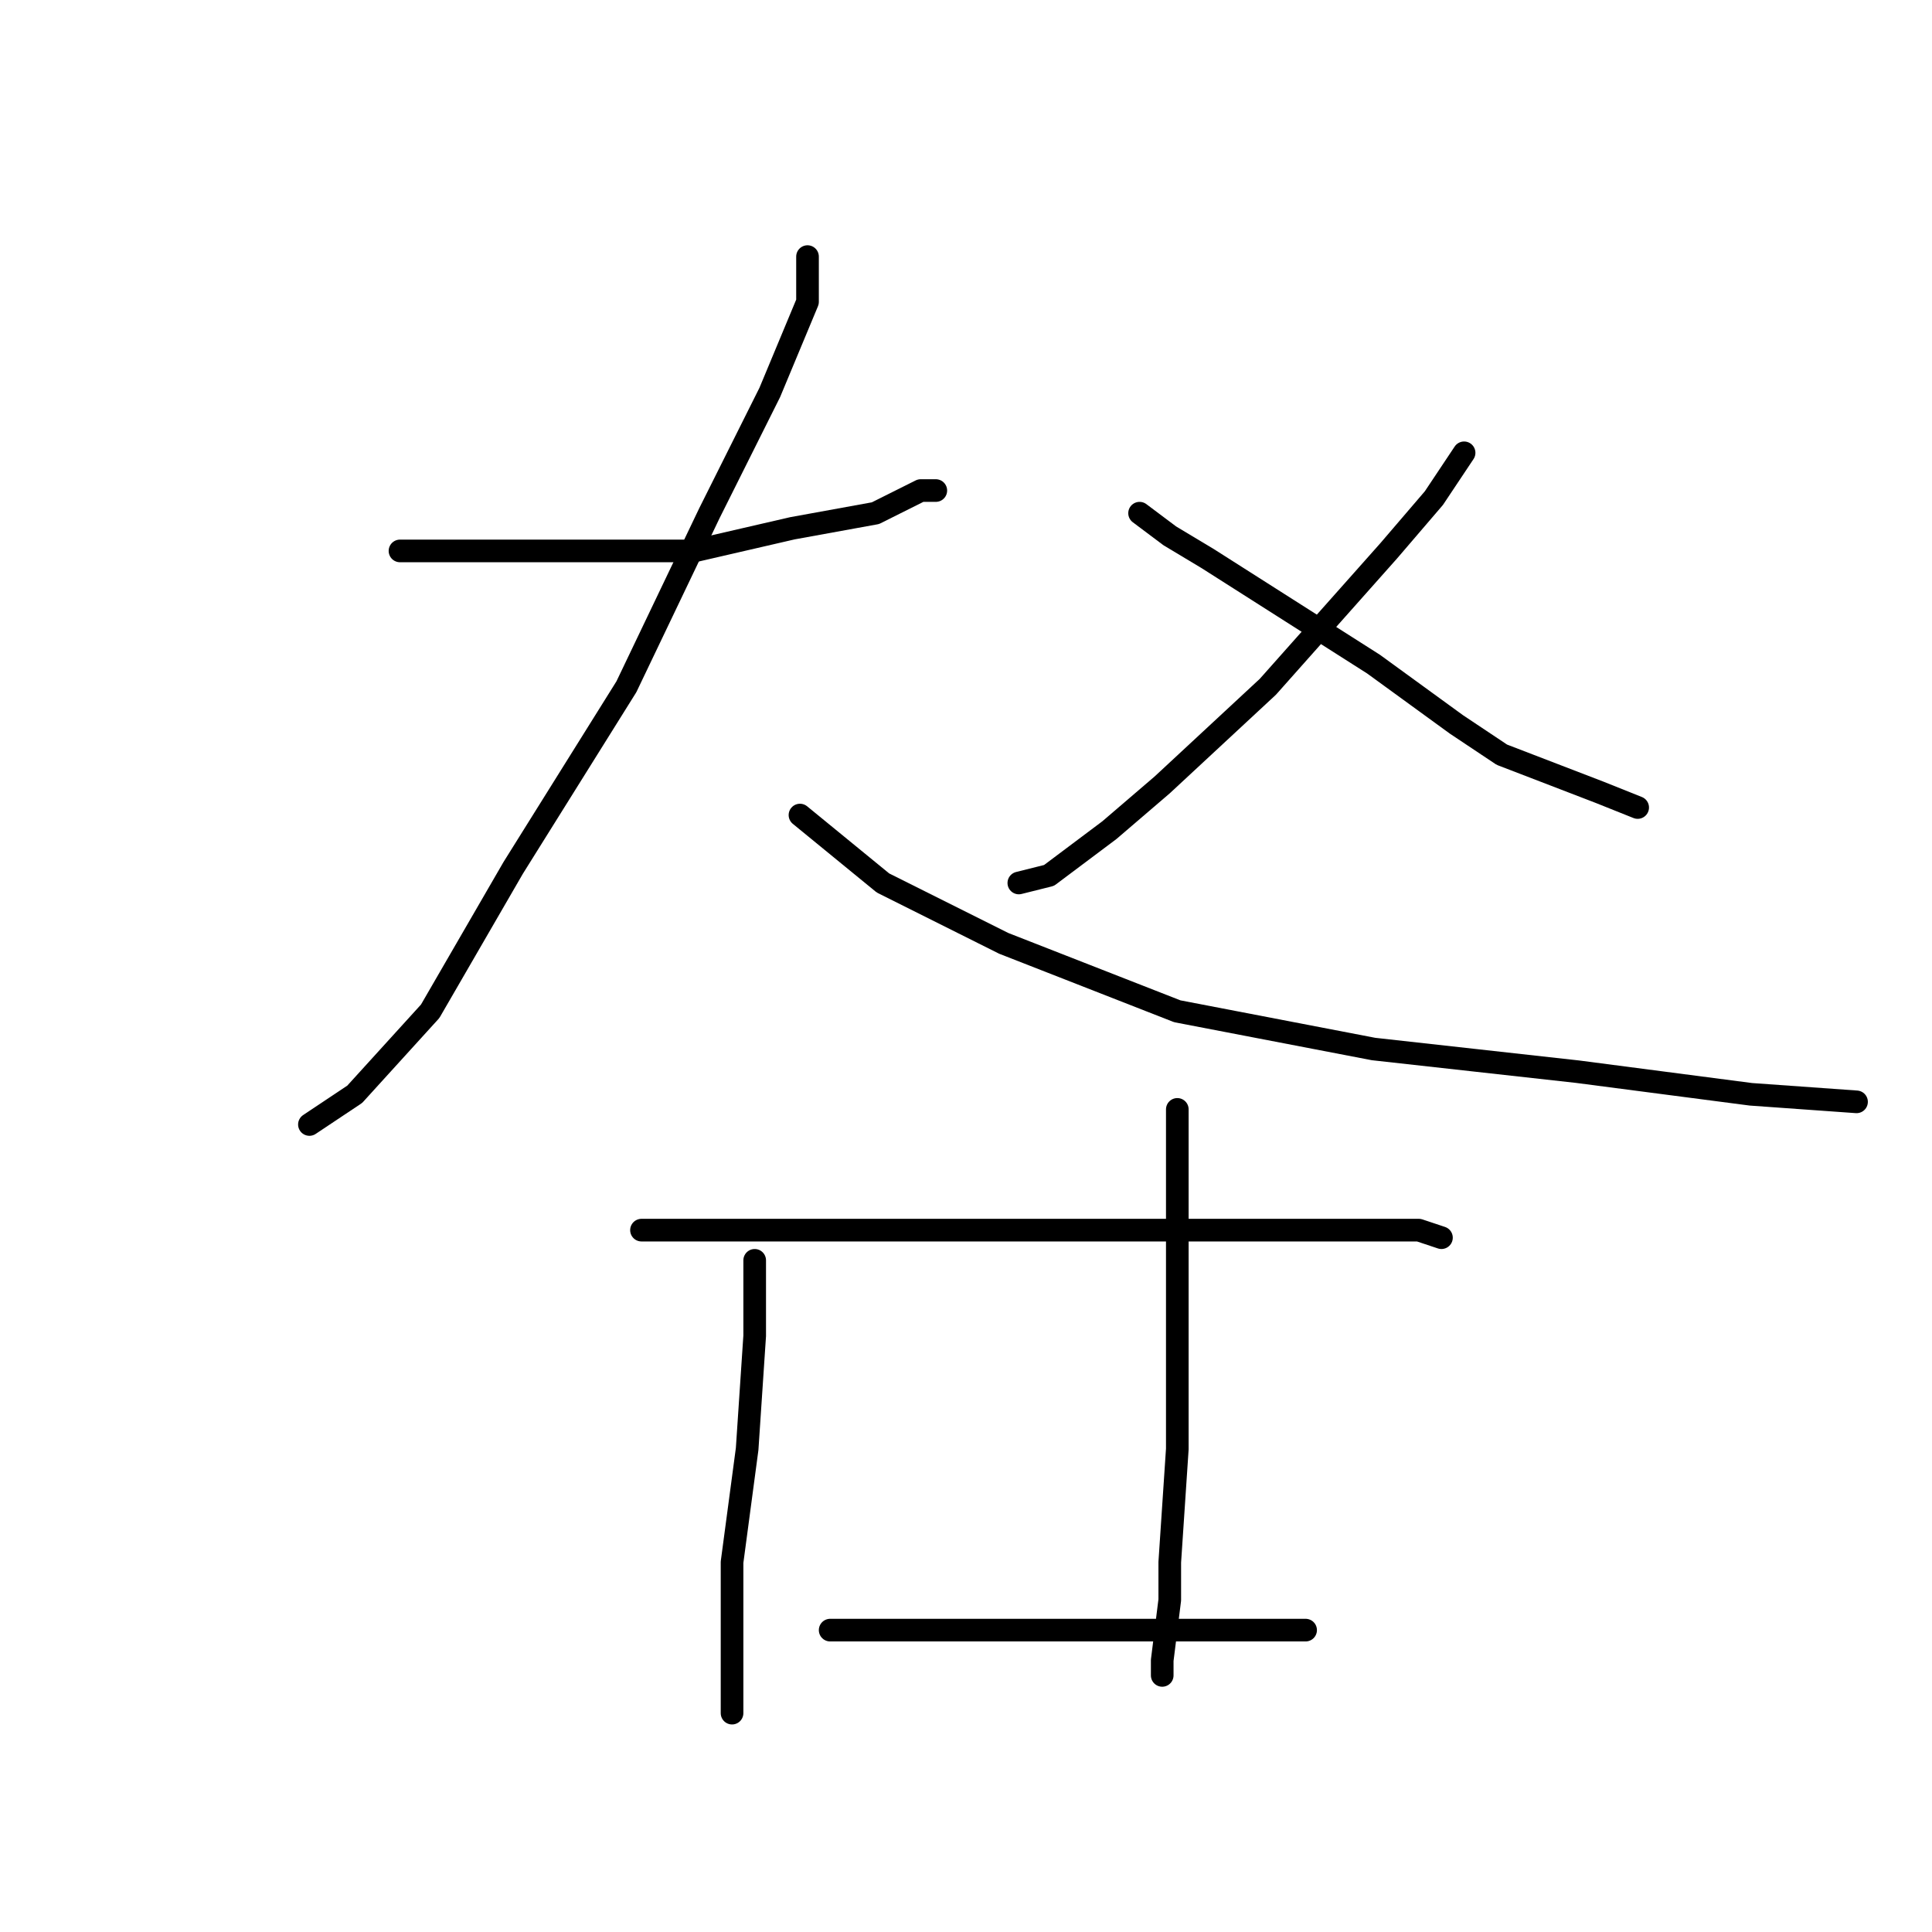 <?xml version="1.0" standalone="no"?>
    <svg width="256" height="256" xmlns="http://www.w3.org/2000/svg" version="1.1">
    <polyline stroke="black" stroke-width="3" stroke-linecap="round" fill="transparent" stroke-linejoin="round" points="53 73 60 73 69 73 85 73 92 73 105 70 116 68 122 65 124 65 124 65 " />
        <polyline stroke="black" stroke-width="3" stroke-linecap="round" fill="transparent" stroke-linejoin="round" points="107 34 107 40 102 52 94 68 83 91 68 115 57 134 47 145 41 149 41 149 " />
        <polyline stroke="black" stroke-width="3" stroke-linecap="round" fill="transparent" stroke-linejoin="round" points="106 108 117 117 133 125 156 134 182 139 209 142 232 145 246 146 246 146 " />
        <polyline stroke="black" stroke-width="3" stroke-linecap="round" fill="transparent" stroke-linejoin="round" points="194 60 190 66 184 73 168 91 154 104 147 110 139 116 135 117 135 117 " />
        <polyline stroke="black" stroke-width="3" stroke-linecap="round" fill="transparent" stroke-linejoin="round" points="151 68 155 71 160 74 171 81 182 88 193 96 199 100 212 105 217 107 217 107 " />
        <polyline stroke="black" stroke-width="3" stroke-linecap="round" fill="transparent" stroke-linejoin="round" points="85 163 92 163 107 163 127 163 145 163 166 163 181 163 188 163 191 164 191 164 " />
        <polyline stroke="black" stroke-width="3" stroke-linecap="round" fill="transparent" stroke-linejoin="round" points="100 167 100 177 99 192 97 207 97 220 97 227 97 227 " />
        <polyline stroke="black" stroke-width="3" stroke-linecap="round" fill="transparent" stroke-linejoin="round" points="156 147 156 157 156 162 156 176 156 192 155 207 155 212 154 220 154 222 154 222 " />
        <polyline stroke="black" stroke-width="3" stroke-linecap="round" fill="transparent" stroke-linejoin="round" points="110 216 120 216 128 216 144 216 159 216 163 216 171 216 173 216 173 216 " />
        </svg>